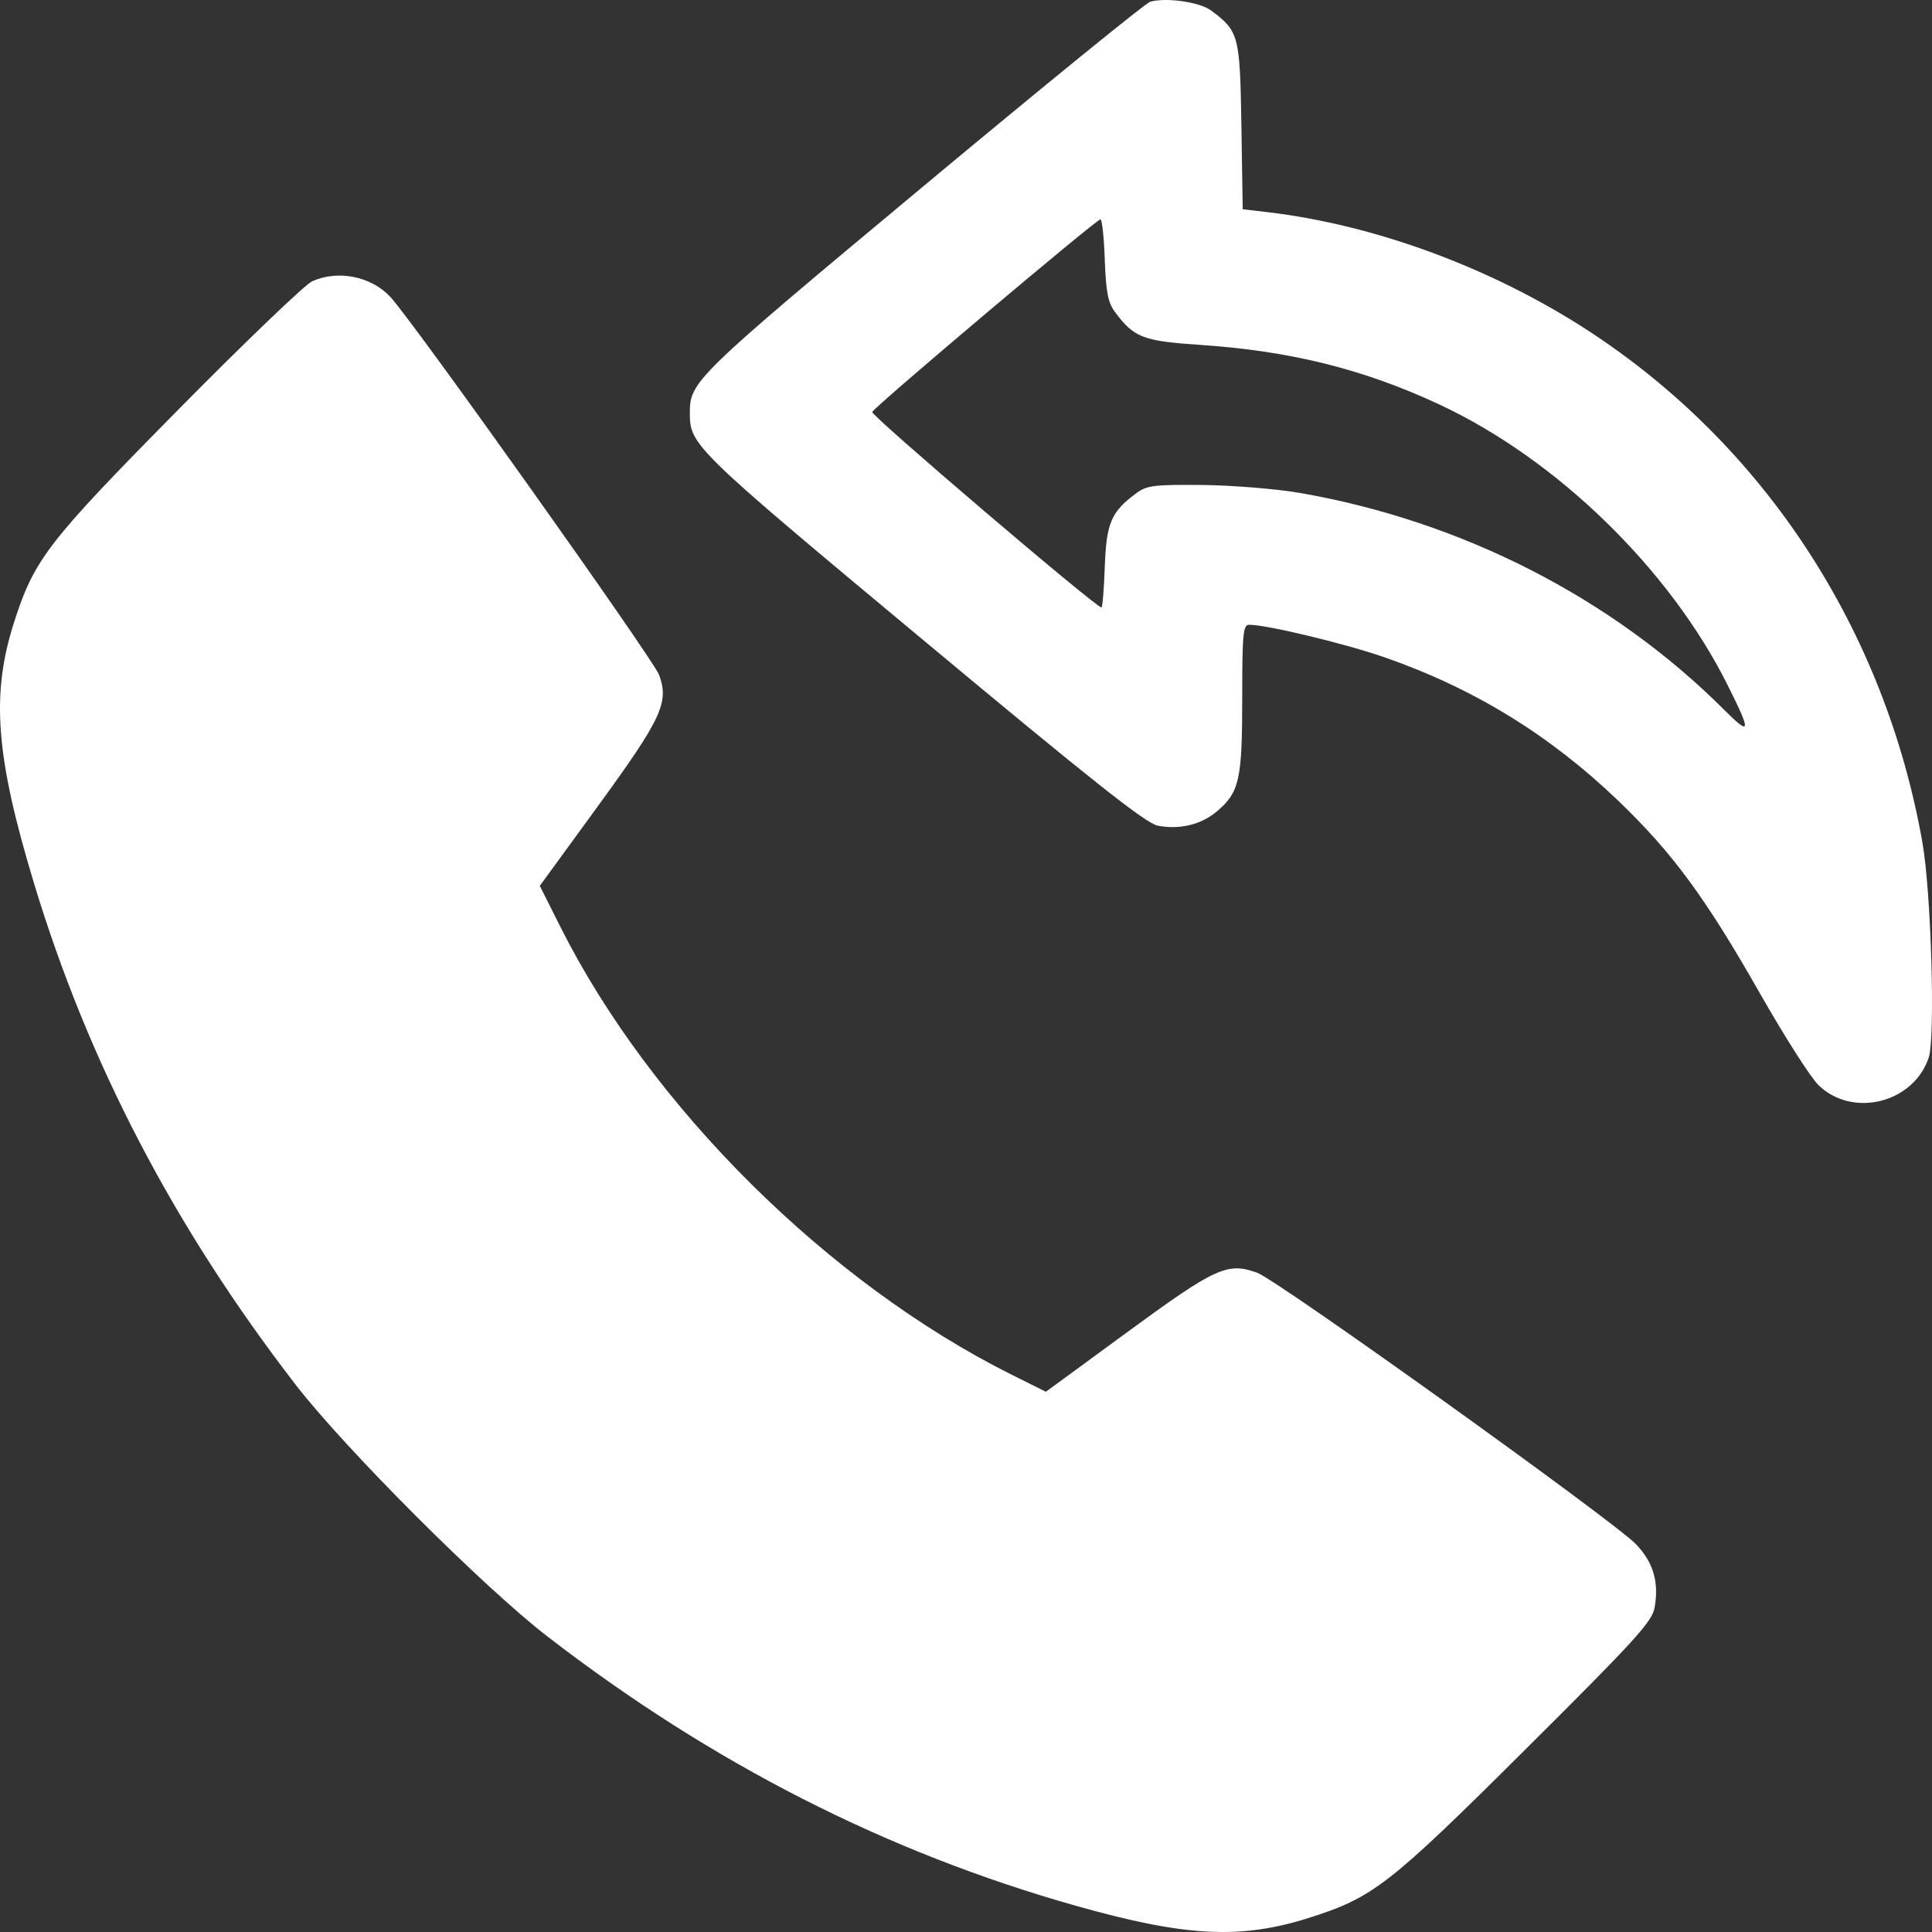 <svg width="35" height="35" viewBox="0 0 35 35" fill="none" xmlns="http://www.w3.org/2000/svg">
<rect x="0" y="0" width="35" height="35" fill="#333333" stroke="none"/>
<path fill-rule="evenodd" clip-rule="evenodd" d="M20.835 0.032C20.755 0.054 18.896 1.567 16.704 3.394C12.57 6.84 12.497 6.911 12.497 7.486C12.497 8.062 12.57 8.133 16.708 11.581C19.81 14.166 20.759 14.917 20.975 14.958C21.374 15.033 21.758 14.94 22.044 14.7C22.453 14.355 22.504 14.127 22.504 12.649C22.504 11.483 22.52 11.318 22.629 11.318C22.951 11.318 24.368 11.659 25.089 11.91C26.698 12.47 28.077 13.317 29.314 14.504C30.302 15.452 30.896 16.261 31.887 18.003C32.328 18.777 32.803 19.523 32.945 19.66C33.564 20.259 34.669 19.981 34.941 19.157C35.062 18.792 34.984 16.159 34.827 15.266C34.146 11.405 31.962 8.063 28.759 5.982C27.016 4.85 24.906 4.072 22.958 3.843L22.513 3.791L22.489 2.282C22.463 0.636 22.445 0.567 21.939 0.189C21.735 0.037 21.122 -0.051 20.835 0.032ZM20.014 4.705C20.036 5.3 20.073 5.484 20.203 5.658C20.545 6.116 20.71 6.179 21.74 6.248C23.375 6.356 24.717 6.691 26.087 7.333C28.212 8.329 30.245 10.309 31.296 12.408C31.73 13.274 31.721 13.345 31.237 12.861C29.211 10.835 26.487 9.442 23.556 8.931C23.128 8.857 22.332 8.792 21.788 8.786C20.901 8.778 20.775 8.793 20.581 8.938C20.128 9.274 20.044 9.473 20.014 10.268C20 10.673 19.973 11.005 19.954 11.005C19.853 11.005 15.779 7.531 15.801 7.464C15.83 7.377 19.852 3.982 19.936 3.973C19.964 3.97 20 4.3 20.014 4.705ZM5.656 5.095C5.527 5.153 4.436 6.199 3.232 7.419C0.858 9.824 0.621 10.131 0.253 11.279C-0.165 12.586 -0.079 13.708 0.618 16.008C1.602 19.256 3.152 22.227 5.351 25.079C6.245 26.239 8.757 28.752 9.917 29.646C12.899 31.946 16.059 33.556 19.494 34.526C21.479 35.087 22.471 35.138 23.716 34.743C24.878 34.374 25.162 34.153 27.639 31.688C29.619 29.719 29.928 29.38 29.974 29.126C30.058 28.661 29.951 28.299 29.633 27.971C29.215 27.541 23.148 23.193 22.777 23.058C22.238 22.861 22.024 22.959 20.424 24.131L18.947 25.213L18.329 24.905C15.007 23.246 11.792 20.056 10.152 16.791L9.779 16.048L10.825 14.613C11.99 13.013 12.124 12.726 11.94 12.226C11.835 11.943 7.516 5.866 7.077 5.385C6.733 5.008 6.127 4.884 5.656 5.095Z" fill="white"/>
</svg>
